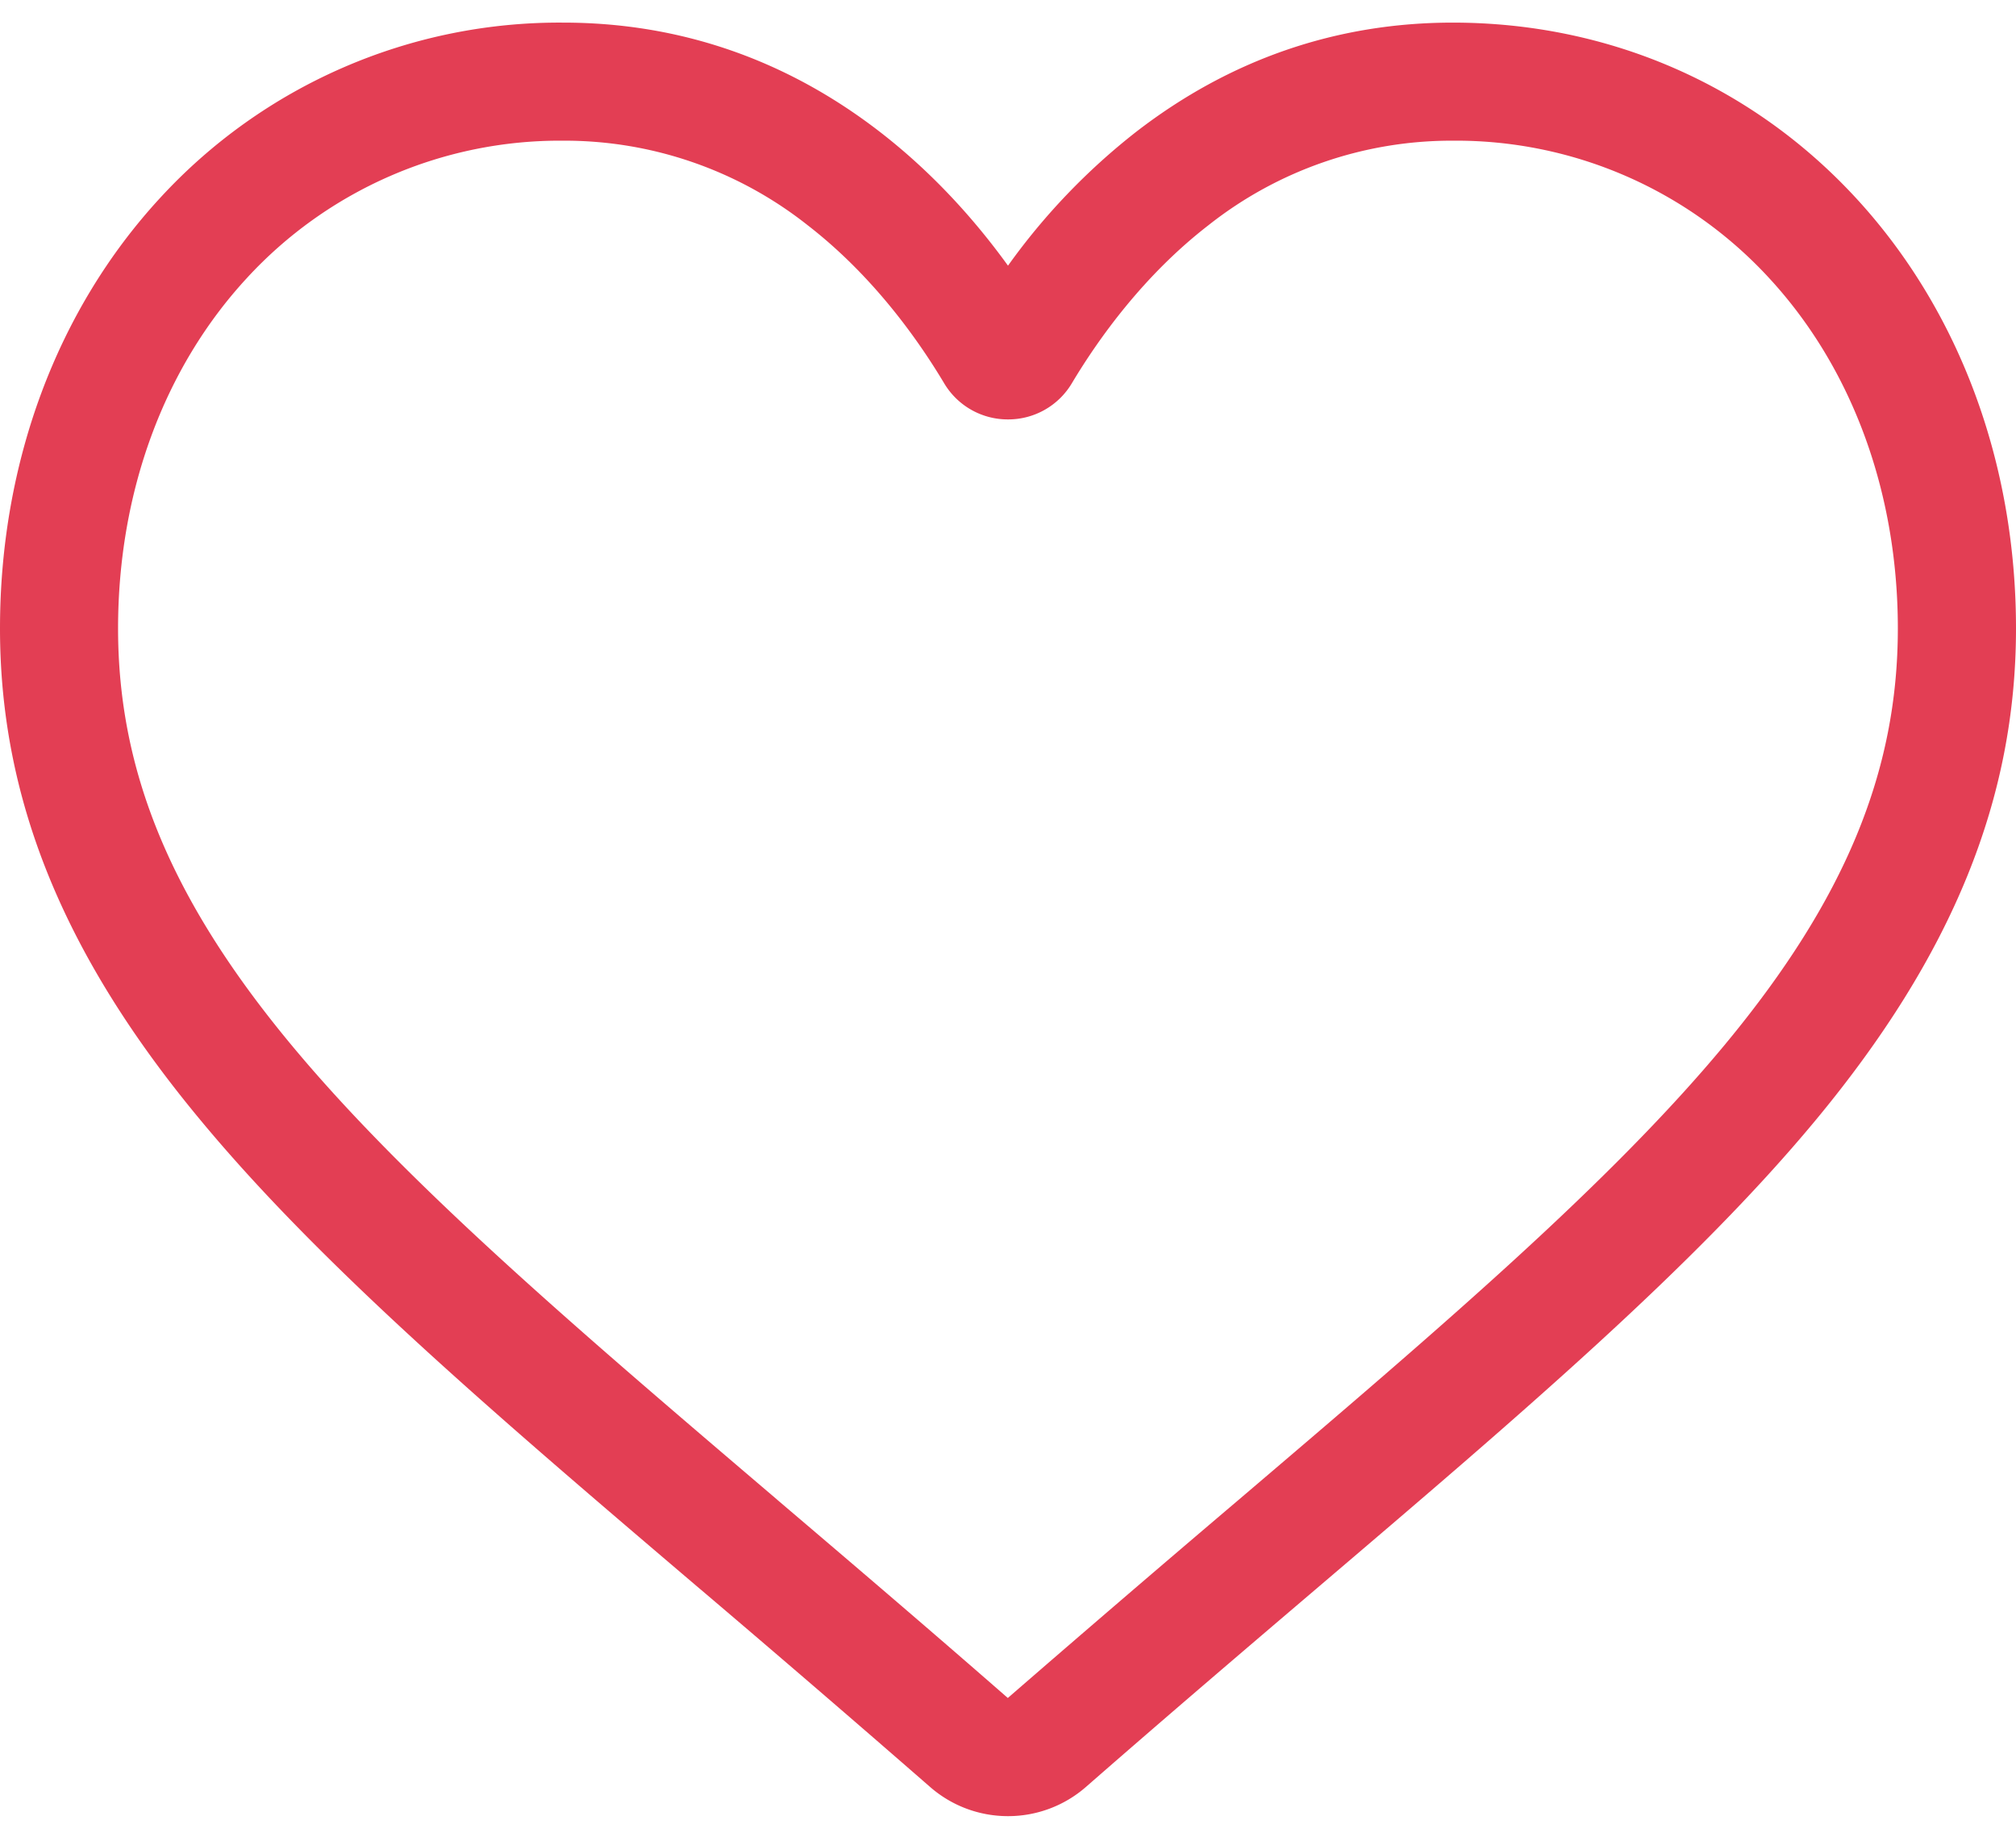 <svg width="23" height="21" fill="none" xmlns="http://www.w3.org/2000/svg"><path d="M11.5 20.72c-.328 0-.643-.118-.89-.334a267.11 267.11 0 00-2.614-2.25l-.004-.003c-2.318-1.974-4.319-3.68-5.71-5.36C.724 10.897 0 9.116 0 7.17c0-1.89.648-3.633 1.825-4.91a6.185 6.185 0 014.6-2.002c1.328 0 2.544.42 3.614 1.247.54.418 1.03.93 1.461 1.526a7.394 7.394 0 011.461-1.526C14.031.678 15.247.258 16.575.258c1.776 0 3.41.711 4.6 2.002C22.352 3.537 23 5.28 23 7.17c0 1.945-.725 3.726-2.281 5.604-1.392 1.68-3.393 3.385-5.71 5.359-.792.675-1.689 1.44-2.62 2.254a1.35 1.35 0 01-.889.333zM6.425 1.605a4.852 4.852 0 00-3.61 1.569C1.868 4.2 1.347 5.619 1.347 7.17c0 1.636.608 3.1 1.971 4.744 1.318 1.59 3.278 3.26 5.547 5.194l.004.004c.794.676 1.693 1.442 2.629 2.26a316.8 316.8 0 012.637-2.264c2.27-1.934 4.23-3.604 5.547-5.194 1.363-1.645 1.97-3.108 1.97-4.744 0-1.55-.52-2.97-1.467-3.996a4.852 4.852 0 00-3.61-1.569 4.47 4.47 0 00-2.79.966c-.738.571-1.253 1.294-1.555 1.799a.844.844 0 01-.73.415.844.844 0 01-.73-.415c-.302-.505-.816-1.228-1.555-1.8a4.468 4.468 0 00-2.79-.965z" fill="#E33E54"/></svg>